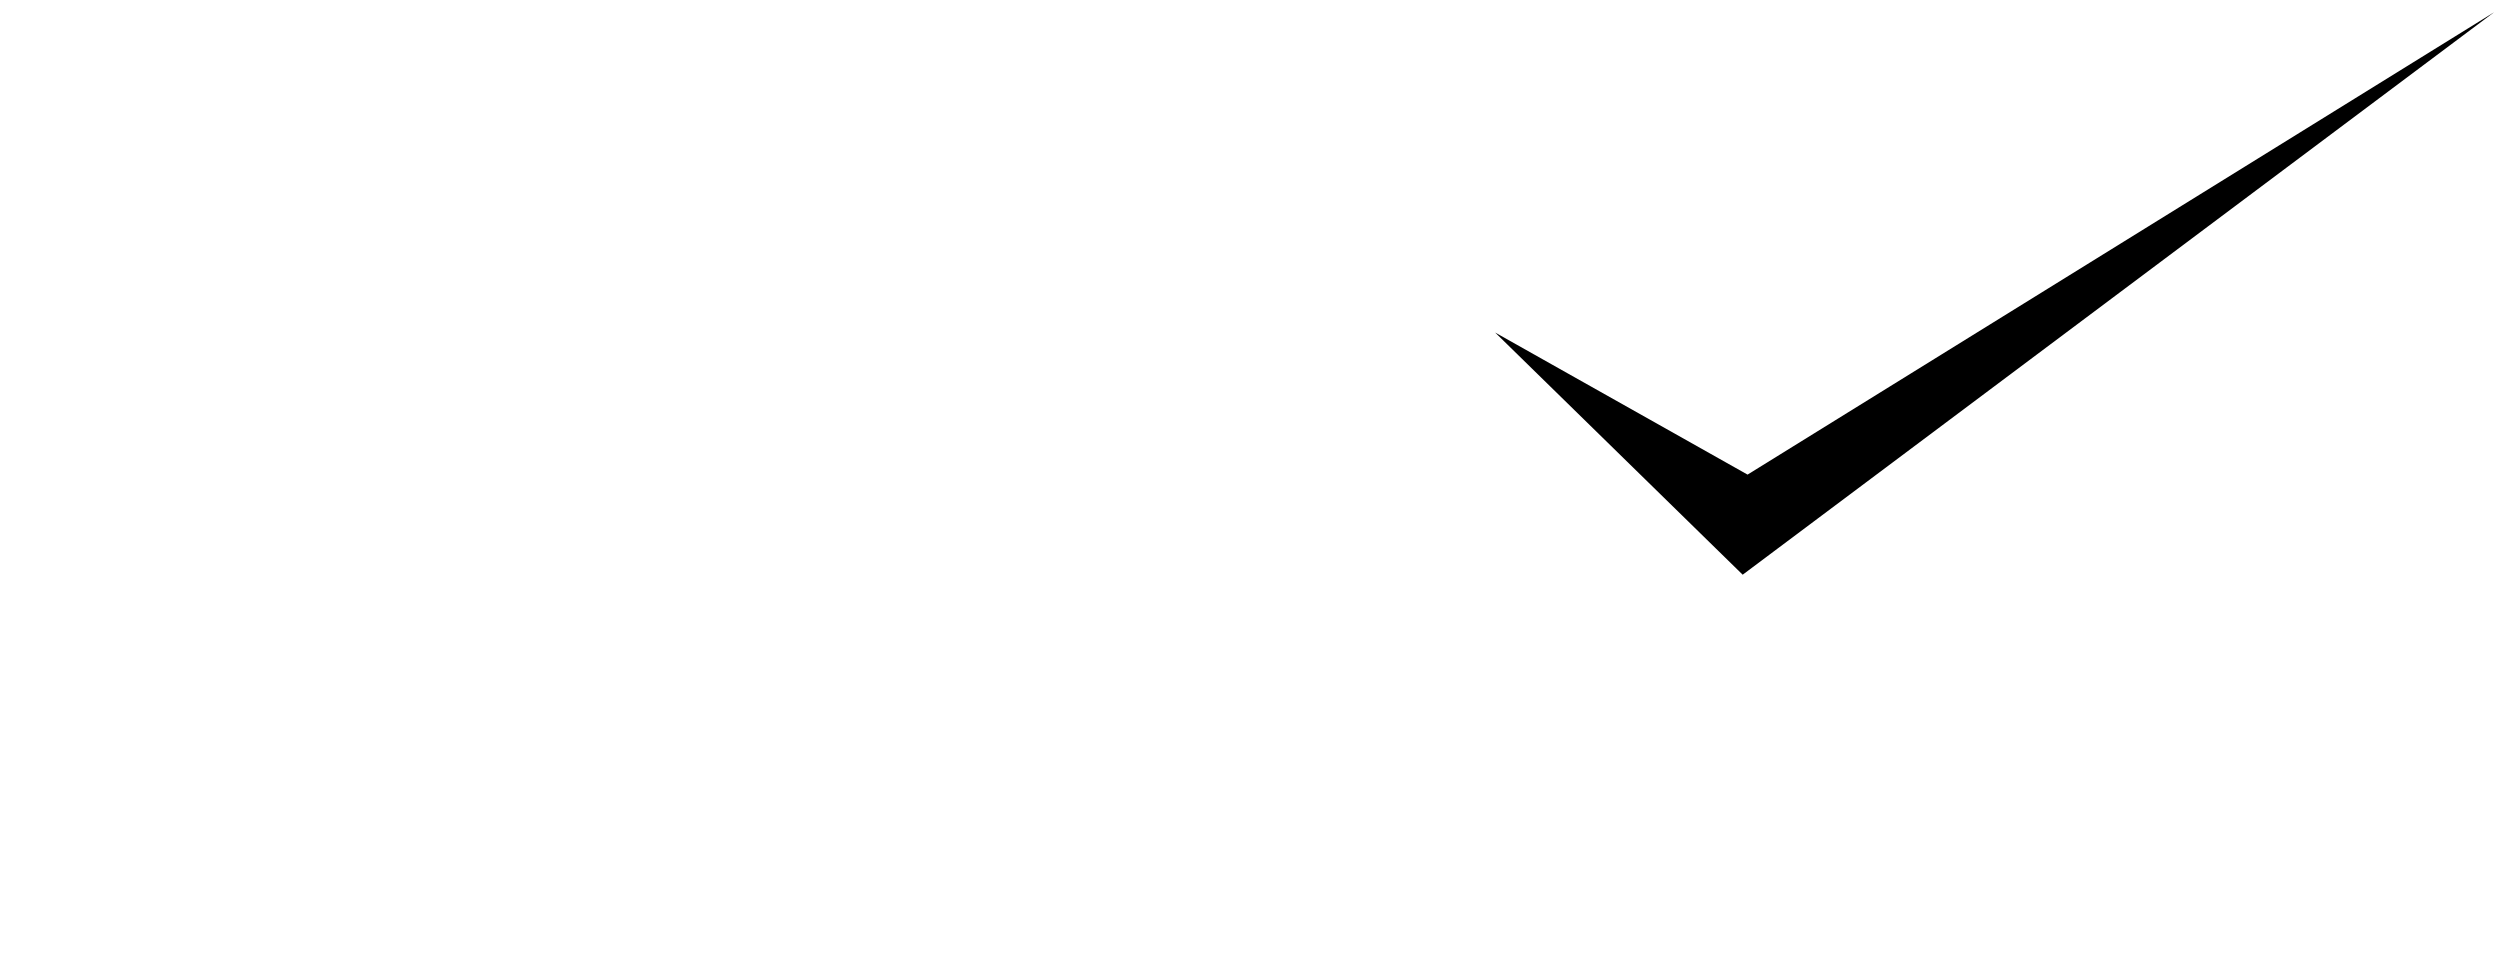 <?xml version="1.0" encoding="utf-8"?>
<!-- Generator: Adobe Illustrator 21.0.2, SVG Export Plug-In . SVG Version: 6.00 Build 0)  -->
<svg version="1.1" id="Layer_1" xmlns="http://www.w3.org/2000/svg" xmlns:xlink="http://www.w3.org/1999/xlink" x="0px" y="0px"
	 viewBox="0 0 512 200" style="enable-background:new 0 0 512 200;" xml:space="preserve">
<style type="text/css">
	.st0{fill:none}
</style>
<g id="g4139">
	<path id="path4141" class="st0" d="M387.7,170.8c-1.2,0.6-2.3,1.7-3.5,2c-6.6,1.2-13.2,2.2-19.8,3.3c-1.6,0.2-3.1,1-4.5,1.5
		c0,0.4,0,0.9,0,1.2c1.3,0.4,2.6,0.7,4,1.1c-5.7,2.9-11.6,3.7-18,2.3c-8.1-1.7-16.1-3.2-24.3-4c-3.4-0.4-7.1,1-10.5,2
		c-4.9,1.6-7.2,0.2-7.3-5c-5.9-1.2-11.7-2.6-17.7-3.5c-18.9-3.2-37.9-6.1-56.7-9.2c-5.7-1-11.4-1.8-17.1-2.7
		c-1.1-0.1-2.3,0.6-3.4,0.7c-5.4,0.7-10.6,1.2-16,2.1c-1.5,0.2-2.7,1.5-4,1.6c-4.3,0.2-8.7,2.4-12.3,2.3c-4.8-0.2-7.8,4-12.6,2.6
		c0-1.3,0-2.9,0-4.5c2-0.2,3.8-0.6,4.9-0.7c-2.6-2.2-5.3-4.6-8.3-7.3c0,5.3,0,9.8,0,14.4c1.6,0,2.9,0,3.9,0c-0.7,2.8-1.3,5.5-2,8.2
		c2,1,3.5,1.7,5.1,2.6c-0.1,0.5-0.2,1-0.5,1.5c-4.9,0.9-9.9,2.8-15.3,0c0.5-1,0.7-1.8,1.1-1.8c5.7-1.3,5.3-5,4.6-9.8
		c-0.7-5.4-0.2-11,0.1-16.5c0.2-4-1.3-5.6-5.1-6.2c-13.4-2.1-26.7-4.3-40.2-6.6c-11.4-2-22.7-4.8-34.1-6.1
		c-5.7-0.6-11.6,1.2-17.5,1.7c-3.2,0.4-6.5,0.1-9.6,0.6c-3.9,0.6-7.7,1.7-11.6,2.7c-5.7,1.3-11.4,2.8-17.3,4.3c0-1.8,0-3.1,0-4.6
		c2.1-0.4,4.2-0.9,6.1-1.2c0-0.2,0.1-0.5,0.1-0.7c-1-0.4-2-0.7-3.1-1c-2.1-0.4-3.9-0.7-3.9-3.5c0-0.5-1.1-1.1-1.7-1.6
		c-0.5,0.6-1.3,1.3-1.3,2c-0.1,3.3-0.4,6.7,0.1,10c0.1,1.1,2.2,1.8,3.7,2.9c-0.5,1.7-1.2,4.2-2,6.4c2,1.3,3.7,2.4,5.4,3.5
		c-0.1,0.6-0.4,1.2-0.5,1.8c-4.9,0.2-9.8,0.5-15.9,0.7c1.2-2.2,1.6-3.5,2.1-3.5c5.3-0.7,4.5-4.4,4.4-8.2c-0.2-6.4,0-12.8,0-19.2
		c0-6.7,2.3-9.4,9-10.3c0.9-0.1,1.7-0.1,3.1-0.2c0-6.8-0.1-13.4,0-20.2c0-3.5,2.6-4.6,6.1-3.8c5.6,1.3,11.5,1.8,17.2,3.1
		c4.6,1,9,2.4,13.7,3.3c9.9,1.8,19.8,3.3,29.9,5c-2.1-4.8-5.9-4.9-10-5c-2.1,0-4-1-6.1-1.2c-12.2-1.7-24.4-3.2-36.8-4.9
		c-1.6-0.2-3.1-0.6-3.4-0.6C41.7,88,45,81.9,48.7,75.3c-5.3,0.9-10.3,1.6-15.1,2.4c-0.1-0.7-0.2-1.3-0.4-2.1
		c3.2-0.6,6.4-1.3,9.4-1.8c6.8-1.1,7.3-1.8,4.2-7.8c2.3,0.7,4.3,1.7,6.2,1.8c2.2,0.1,4.4-0.5,7.1-0.9c-0.5,1.1-1,2-1.8,4
		c6.4-0.7,12-1.5,17.6-2.1c0,0.5,0.1,1,0.1,1.5c-3.2,0.5-6.5,0.9-9.5,1.6c-6,1.3-6.6,2.6-3.4,7.6c1.2,2,2.1,4.3,3.8,5.6
		c1.8,1.5,4.8,3.3,6.7,2.8c5.1-1.2,8.9-0.2,13.1,2.9c2.7,2,6.5,2.7,9.8,3.4c7.7,1.6,15.5,3.2,23.3,4c3.8,0.4,7.6-1,11.5-1.3
		c1.1-0.1,2.3,0.4,3.3,0.9c5.7,2.9,11.6,6.8,18.3,4.5c7.5-2.6,14.3-0.4,21.3,1c1,0.1,1.7,0.9,3.4,1.7c-3.2,0.2-5.4,0.4-7.6,0.5
		c0,0.5-0.1,0.9-0.1,1.3c4.9,1,9.9,2,14.8,2.9c3.8,0.7,7.5,1.3,11.2,1.7c0.6,0,2.2-1.7,2.1-2.4c-1-4.3-2.2-8.6-3.3-12.7
		c-2.4-9-5-18.1-7.5-27c-2.2,0-4,0-6-0.1c-0.1,0-0.2-1.5-0.1-1.5c1.1-0.4,2.3-0.6,4.5-1.1c-1.1-2.4-2.3-4.9-4-8.6
		c0.2-0.2,1.6-1.5,3.2-2.9c-3.7-0.5-6.8-1.1-3.5-5.7c0.6-0.7-1.1-3.1-1.3-4.6s-0.7-3.9,0.1-4.5c4-2.9,8.2-5.7,12.6-7.9
		c1.6-0.9,4-0.1,6-0.2c2.4-0.1,4.8-0.7,7.2,0.6c2.3,1.3,4.9,2.1,7.3,2.9c1.6,0.5,3.2,1.2,4.8,1.1c7.9-0.7,15.9-1.8,23.8-2.6
		c12.5-1.2,25-2.3,37.5-3.4c2-0.1,3.9,0.1,6,0c15.3-1.2,30.5-2.6,45.8-3.7s30.7-1.8,45.9-2.9c19.3-1.3,38.5-2.9,57.8-4.4
		c14.4-1.1,28.8-2,43.2-2.9c9.6-0.7,19.3-1.5,29.1-2.2c1.3-0.1,2.7,0,5.1,0c-5.3,3.9-12.6,4.2-12.1,13.4c2-2.7,3.2-4.6,4.3-6.2
		c0.4,6.5,0.4,6.7-6.4,7.9c-5.4,1-10.7,1.7-16.2,2.1c-14.2,1-28.5,1.8-42.8,2.7c-9.3,0.6-18.4,1.3-27.7,2.1
		c-4.2,0.2-5.7,2.6-6.4,7.8c-1.1,8.9-2.4,17.7-3.9,26.5c-2.9,18.6-5.9,37.1-9.3,55.7c-1.1,5.6-3.8,11-5.7,16.7
		c0.6,0.1,2.1,0.2,3.5,0.4c0.1,0.2,0.2,0.5,0.4,0.9c-1.6,0.6-3.3,1.1-4.9,1.7c0,0.2,0.1,0.5,0.1,0.6c3.1-0.7,6-1.5,7.6-1.8
		c-0.7-0.1-2.1-0.5-3.4-0.7c0.9-1,1.7-1.8,2.6-2.8c5.7-1.1,11.2,5.4,16.9-0.4c1,4.8-1.6,7.6-6.8,8.3c-12.9,1.8-25.9,3.5-38.8,5.7
		c-1.8,0.4-4,2.4-4.9,4.3c-1.8,3.9-2.7,8.9,0.7,12c2.3,2.1,6.7,2.7,10,2.4C375.2,173.1,381.4,171.8,387.7,170.8L387.7,170.8z
		 M494.7,19c-2.2,0.7-4.5,1.6-6.7,2.3c0.1,1.1-0.1,2.2,0.4,2.9c0.7,1.3,1.8,2.4,2.8,3.7c1.1-0.9,2.3-1.6,3.1-2.8
		c1.3-2.1,2.4-4.4,4-7.5c-1.7,0.6-2.7,1-3.7,1.3c-2.4-0.5-5-1.6-7.5-1.5c-17.5,1.5-34.9,3.3-52.5,4.9c-7.6,0.6-15,1-22.6,1.5
		c-0.9,0-1.6,0.7-2.3,1.1c8.6,0.5,16.7,0.1,24.9-0.5c4.4-0.2,8.7-1.1,13.1-1.3c1.2,0,3.5,1.3,3.5,2c-0.4,4.4,2.4,3.2,4.8,3.3
		c-0.1-2.3-0.2-4.4-0.4-6.1c8.3-0.9,16.2-1.6,23.9-2.3c-0.7,2.3-1.2,3.9-1.7,5.5c2.3,0.5,5,1.7,6.7,1c1.1-0.5,1-4,1.6-7.1
		C488.2,19.6,491.5,19.2,494.7,19z M213.2,120c1.3,0.6,2.7,1.5,4.2,1.7c10.3,1.8,20.6,3.2,30.9,5.3c9.3,2,18.9,2,28.2,4.6
		c6.2,1.8,12.8,2.4,19.3,3.4c1.3,0.2,2.9-0.2,4.4-0.4c0-0.5,0-1-0.1-1.5c-1.5-0.4-2.8-0.7-4.3-1c-14.4-2.6-28.7-5.1-43.1-7.6
		c-11.7-2.1-23.5-4.2-35.2-6C216.2,118.3,213.5,116.1,213.2,120c-1-1.7-2-3.4-3.5-5.9c9.5,1.5,18,2.4,26.3,3.9
		c14.7,2.7,29.3,5.5,44,8.4c5.4,1.1,10.7,1.5,16.2,0.1c2.9-0.7,6.5-2,9-1c5,1.7,11.2-0.4,15.1,4.8c0.1,0.1,0.6,0.1,0.7,0
		c2.8-3.4,3.5,0.7,5.1,1.3c1.7,0.7,3.4,1.5,5.9,2.7c-0.6-2.3-0.7-3.1-1.1-4.4c1.7,1,2.7,2,3.8,2.1c4.6,0.6,9.3,1,13.9,1.3
		c1,0,2.7-0.6,2.9-1.5c2-5.3,3.5-10.7,5.5-16.9c-2.2,0.6-3.4,1-4.6,1.3c-0.2-0.4-0.5-0.9-0.7-1.2c0.9-0.6,1.8-1.7,2.7-1.6
		c3.4,0.2,4.5-2.1,5.5-4.5c0.6-1.3,0.7-2.9,1.3-4.4c7.9-17.6,10.4-36.4,13.4-55.2c0.2-1.3-0.1-2.7-0.4-4c-0.4-1.8-0.9-3.7-1.5-6.2
		c-1.3,0-3.4-0.1-5.5,0c-16,1.5-32,3.1-48,4.4c-11.7,1-23.3,1.2-35.1,2c-15,1.1-29.9,2.4-44.9,3.7c-12,1-23.8,2.1-35.8,2.7
		c-6.7,0.4-6.7-0.1-5.4,6.1c0.1,0.7,0.1,1.5,0.2,2.3c-4.4,0-8.8,0.4-12.6,3.1c4.2-1.1,9.4,2,12.5-3.2c0.2,2.4,0.5,4.8,0.6,7.2
		c-0.5,0.1-1,0.4-1.5,0.5c-1.7-5.7-5.1-3.4-8.8-2.3c5,17.6,9.9,35.1,15,52.4c0.2,1,1.8,1.8,2.9,2.4s2.3,0.7,4.3,1.3
		c-1.2,0.7-1.7,1.1-2,1c-6.6-1.3-13.2-2.9-19.8-4.3c-8.6-1.7-17.1-3.3-25.8-4.8c-6.5-1.1-13.1-2-19.7-2.7c-3.5-0.4-7.2-0.1-10.7-0.1
		c0,0.5-0.1,1.1-0.1,1.6c2.4,0.5,4.9,1,7.5,1.5c10,1.6,20.2,3.1,30.3,4.8c12,2.1,23.9,4.4,35.9,6.5c13.8,2.4,27.5,4.9,41.3,7
		c4.3,0.6,8.8,0.1,13.2,0.1c0-0.4,0-0.7,0-1.2c-1.5-0.2-2.9-0.6-4.4-0.9c-10.9-1.8-22-3.2-32.7-5.5
		C220.6,124.2,215.2,125.3,213.2,120z M293.1,137.3c-0.1,0.7-0.2,1.5-0.4,2.2c21.1,4.8,42.4,8.2,64,10.3c-7.5-6.6-18.1-1.6-25.8-6.8
		c17.6-1.6,17.6-1.6,18.7-6.8c-11.6,6.7-22.8-0.6-34.9-0.4c2.4,5.5,8.9,1.5,11.2,6.5C314.7,140.5,304,138.9,293.1,137.3z
		 M130.1,105.2c0-0.6,0.1-1.1,0.1-1.7c-18.9-3.3-37.7-6.5-56.7-9.8c-0.2,0.5-0.4,1-0.6,1.6c1.5,0.9,2.9,2,4.5,2.4
		c7.9,2.7,16.4,1.6,24.4,4.2c4.5,1.5,9.4,2,14.2,2.9c-5.4,5.3-11.2-2.7-16.2,2.8c6.5,0.5,12.9,0.9,19.9,1.3c-0.9-2-1.1-2.7-1.6-3.8
		C122.5,105.2,126.3,105.2,130.1,105.2z M44.1,93.6c6.5,0.6,12.1,1.1,17.6,1.7c1.6-7.8-2.8-17.2-9.4-19.9
		C49.6,81.4,46.9,87.4,44.1,93.6z M142.6,145.6c0.5-0.4,1.5-1,2.4-1.7c-0.9-1-1.6-2.7-2.7-2.8c-13.8-2.6-27.6-4.9-41.5-7.1
		c-1-0.1-2.2,0.9-3.3,1.3c0.9,1,1.6,2.6,2.7,2.8C114.2,140.7,128,143.1,142.6,145.6z M275.6,168.3c1.7-3.7,0-4.6-2.7-5
		c-9.9-1.6-19.8-3.4-29.7-5c-2.9-0.5-6-0.9-8.9-1c-0.9,0-1.8,1.1-2.7,1.7c0.9,0.7,1.6,2,2.4,2.1C247.9,163.7,261.7,166,275.6,168.3z
		 M290.1,166.4c-1.2,3.7,0.2,4.5,2.8,4.9c11.2,1.8,22.4,3.9,33.6,5.7c0.4,0.1,0.7-0.1,1.5-0.4c-1-0.9-1.7-1.6-2.6-2.3
		c1.2-0.4,2-0.6,2.7-0.9c-3.7-1.3-7.5-2-11.1-2.7c-2.6-0.5-5.9-0.2-7.3-1.7c-1.3-1.3-0.7-4.8-1.2-7.1c-0.1-0.9-1-1.6-1.7-2.2
		c-0.2-0.2-1.5,0.2-1.5,0.5c0,1,0,2.1,0.4,2.9c0.7,1.7,1.6,3.3,3.1,6.1C301.4,168.2,295.8,167.2,290.1,166.4z M264.2,37
		c0-0.5,0-1.1,0-1.6c-0.6-0.1-1.3-0.5-2-0.4c-16.9,1.2-33.7,2.3-50.4,3.5c-1.3,0.1-2.9,0.1-4,0.7c-1,0.6-1.7,2-2.1,3.2
		c-0.1,0.5,0.9,2,1.3,1.8c1-0.1,2-0.9,2.9-1.2c1.8-0.9,3.7-2.1,5.6-2.2c9.6-0.9,19.4-1.3,29.1-2.1C251,38.3,257.6,37.6,264.2,37z
		 M361.8,149.4c0.4-2.3,0.2-3.9,1-5.1c1.7-3.3,3.9-6.5,5.7-9.8c3.3-5.9,2.6-8.2-1.8-9.2c-2.7,2.7-6.5,4.9-3.8,9
		c-3.2,0.6-8.6,6-7.5,8.1C356.9,145.1,359.7,147.2,361.8,149.4z M365.1,100.2c-5,14.4-10.1,28.8-15.1,43.2
		C360.2,131.7,364.8,118.4,365.1,100.2z M386.2,122c-8.4,6.1-8.4,15.1-10.9,23.6c2.1-0.7,4.4-1.7,5.6-3.4c2.4-3.4,4.5-7.1,6.6-10.7
		C390.6,126.1,389.9,123.3,386.2,122z M341.9,31.3c0-0.7-0.1-1.5-0.1-2.2c-18.1,1.3-36.3,2.8-54.4,4.2c0,0.7,0.1,1.5,0.1,2.2
		C305.7,34.1,323.8,32.6,341.9,31.3z M170.4,113.5c9.8,1.7,19.5,3.5,30,5.4C198,114.3,174,109.8,170.4,113.5z M388.9,73.3
		c-3.9,0.4-6.7,1-6.5,5.7c0.1,2.4-0.9,5-1.2,7.6c-0.4,2.3-0.6,4.8-1,7.8C384.6,91.3,388.5,81.2,388.9,73.3z M376.5,55.7
		c-0.7,3.9-1.1,7.6-2,11c-1,4.2,1,5.4,4.5,5.7C383,60.7,382.6,58.2,376.5,55.7z M376.5,90c0.7-3.7,1.1-7.1,2-10.5
		c1.1-4.2-0.7-5.9-4.5-6.2C370.6,87.5,370.6,88.7,376.5,90z M390.3,87.2c-4,10.9-3.5,15,2,16.6C396.2,94.6,395.7,89.1,390.3,87.2z
		 M389.5,120.8c4-10.6,3.5-14.3-1.8-16.4C383.5,113.6,384.1,119.2,389.5,120.8z M368.1,107.3c-0.7,3.8-1.1,7.5-2,10.9
		c-1,4.2,1,5.4,4.5,5.7C374.5,113.1,374.1,109.6,368.1,107.3z M365.2,27.4c5.6,2.6,32.9,0.9,40.2-2.7
		C391.4,25.5,378.6,26.4,365.2,27.4z M393.3,69.9c-4,11.6-3.7,14.9,2,16.5C399.1,77.5,398.6,71.8,393.3,69.9z M398.2,69.3
		c3.9-11.5,3.4-14.9-2.2-16.5C392.1,63,392.5,67.4,398.2,69.3z M379.6,38.7c-3.1,15.4-3.9,15.3,2.3,16.4
		C385.8,45.2,385.3,40.5,379.6,38.7z M373.7,107c0.6-3.8,1-7.2,1.8-10.5c1.1-4.3-1-5.6-4.5-6.2C367.9,105.4,367.4,105.3,373.7,107z
		 M403.9,38.3c-2.9-0.7-5.6-1.6-6.2,2c-1.5,9-3.2,10.4,3.8,12.2C402.3,47.7,403,43,403.9,38.3z M335.4,170.9
		c0.6-1.2,1.1-2.6,1.8-3.8c0.5-0.7,1.2-1.8,1.7-1.8c4.9,0.4,7-3.7,9.9-6.1c0.7-0.6,0.6-2.1,1.2-4.4c-5,3.4-8.6,6.8-12.7,8.4
		C332.3,164.9,333.9,167.6,335.4,170.9z M155.7,140c0.1-0.4,0.2-0.9,0.4-1.2c-4.6-2.6-23.1-5-25.8-2.2
		C138.8,137.7,147.3,138.9,155.7,140z M148.9,142.2c-0.4,0.4-0.7,0.6-1.1,1c0.6,1.1,1,3.2,1.7,3.3c2.4,0.4,5,0.1,7.6,0.1
		c1.5,0,3.1-0.2,4.4,0.1c1,0.2,1.8,1.3,2.7,2.1c0.2-0.6,1-1.6,0.9-1.8c-0.7-1-1.7-2.2-2.7-2.4C157.8,143.5,153.3,142.9,148.9,142.2z
		 M391.9,53.6c-6.7,2.7-7.2,3.5-6.7,11C391.4,65,392.4,63.4,391.9,53.6z M375.1,131.4c2.6-4.4,6.8-8.1,6.2-14
		C375.6,118.9,374.3,121.7,375.1,131.4z M182.8,151.7c0.1-0.6,0.2-1.2,0.4-1.8c-5.5-1.1-11-2.2-17.5-3.5c1.1,1.5,1.7,3.3,2.7,3.5
		C173.2,150.6,177.9,151.1,182.8,151.7z M345.8,180.3c0.1-1.6,0.1-2.9,0.2-4.3c-2.7-0.5-5-1.1-7.3-1.2c-0.9,0-2.3,1.1-2.3,1.7
		c0,0.9,1,2.3,1.7,2.4C340.4,179.6,343,179.8,345.8,180.3z M277.7,164.8c0.1,4.3,2.3,5.3,8.8,4.6
		C286.9,165.3,285.5,164.7,277.7,164.8z M378.5,113.1c0.2,0.4,0.4,0.9,0.6,1.2c1.1-0.5,3.2-0.9,3.3-1.6c1.1-4.9,1.8-9.9,2.6-14.9
		c-0.4-0.1-0.7-0.1-1.1-0.2C382,102.7,380.2,108,378.5,113.1z M477.6,29.5c-0.5-1.8-0.7-3.4-1.5-4.6c-0.6-1.1-1.6-2.1-2.4-3.1
		c-0.6,1.2-1.7,2.4-1.6,3.5c0.6,2.9,0.1,4.5-3.7,4.2C471.7,29.5,474.5,29.5,477.6,29.5z M193.6,53c-3.3,0.5-5.6,1-7.9,1.3
		c-0.2,0.5-0.6,0.9-0.9,1.3c1.3,1.6,2.7,4.3,4.2,4.5C193.7,60.6,191.9,56.1,193.6,53z M95.7,132.4c-3.7,0.6-7,1.2-11.2,2
		C92.2,138.5,95.9,137.9,95.7,132.4z M300.7,133.5c3.7,4.6,8.4,2.7,12.9,5.1C310.3,132.7,305.8,133.6,300.7,133.5z M149.7,108.6
		c0.1-0.5,0.2-1.1,0.2-1.6c-5-0.9-10.1-1.7-15.1-2.7c-0.1,0.6-0.2,1.2-0.4,1.8C139.7,107,144.7,107.9,149.7,108.6z M393.3,147.8
		c0-0.4,0-0.7,0-1.1c-6.5,1.1-12.8,2.2-19.3,3.3c0.1,0.4,0.1,0.7,0.2,1.1C380.6,150,386.9,148.9,393.3,147.8z M384.6,38.4
		c2.3-4.4-0.1-5.7-3.8-6.8C378.5,36.1,381.4,37.2,384.6,38.4z M45.2,125.3c0-0.4,0-0.6,0-1c-2.9-0.5-5.9-1-8.9-1.5
		c0,1.6,0,2.8,0,4.4C39.4,126.6,42.4,126,45.2,125.3z M33.7,123.6c-2.6-0.7-5.1-1.5-8.1-2.3C27.3,126.1,28.4,126.6,33.7,123.6z
		 M323.5,166.7c0.5,0.6,0.9,1.2,2,2.8c0-2.7,0-4.2,0-5.7c-5.3-0.4-5.6,0.1-3.8,5.9C322.7,168.3,323.2,167.5,323.5,166.7z M394.3,44
		c0-0.5,0-1-0.1-1.5c-1-0.5-2.2-1.6-2.9-1.3c-1.2,0.5-2.1,1.8-3.2,2.8c0.9,0.6,1.7,2,2.4,1.8C391.8,45.7,393,44.7,394.3,44z
		 M28.4,129.4c0.1-0.4,0.2-0.7,0.4-1.2c-2.8-1.5-5.7-3.1-9.3-5c2.1,2.8,3.4,4.8,5,7C25.6,130,27,129.6,28.4,129.4z M303.4,160
		c-2.6,0.7-6.5-0.6-4.4,4.6C301.4,164.1,304.7,164.9,303.4,160z M274.3,136.8c4.2,0.9,7.9,1.6,11.6,2.3
		C282.4,136.5,279.1,133.2,274.3,136.8z M284.4,35c0-0.1,0-0.2-0.1-0.4c-3.7,0-7.3,0-11,0c0,0.6,0.1,1.1,0.1,1.7
		C277.2,35.8,280.9,35.3,284.4,35z"/>
	<path id="path4143" class="st0" d="M100.1,76.7c1.1,0.7,2.1,1.5,4,2.8c0-4.2,0-7.2,0-10.3c0.5-0.2,0.9-0.4,1.3-0.6
		c1.1,1.6,2.1,3.2,3.2,4.6c-1,0.2-2.7,0.6-2.6,0.7c0.4,2.4,0.4,5.4,1.6,7.3c2.4,3.8,5.5,7.3,8.9,10.3c2,1.7,5.1,2.1,7.7,3.2
		c0.2-0.4,0.4-0.9,0.6-1.2c-2.1-3.2-4.2-6.4-6.4-9.5c3.2,3.5,6.4,7.2,9.5,10.7c-0.4,0.5-0.7,1-1.1,1.5c-13.1-3.3-26.6-3.4-39.7-6.4
		c0-0.5,0.1-1,0.1-1.5c1.3-0.6,2.7-1.2,4-1.8c-0.1,0.4-0.2,0.7-0.4,1.1c2.8,1,5.7,1.8,8.6,2.8c0.4-0.5,0.6-1,1-1.3
		c-3.2-3.3-7.3-6.1-9.2-10c-1.7-3.8-1.1-8.7-1.5-13.2c0.6-0.1,1.1-0.4,1.7-0.5c1.3,2.2,2.7,4.4,4,6.6c-1-0.7-1.8-1.3-2.9-2.1
		c-1.3,6.6,3.5,15,11,19.3C105.7,84.3,102.2,80.8,100.1,76.7z"/>
	<path id="path4145" class="st0" d="M375.9,163.7c-0.9,0.7-2.1,1.7-3.3,2.7c-1.2-6.2-1-6.6,4.9-7.5c3.3-0.5,6.5-1.1,9.8-1.5
		c3.1-0.4,6.1-0.5,9.5-0.9c0.4,1.8,0.7,3.5,1.2,5.9c-6.1,1.3-11.8,2.8-17.7,3.7C379.1,166.4,377.6,164.7,375.9,163.7z"/>
	<path id="path4147" class="st0" d="M118.4,84.1c2.1,3.2,4.2,6.4,6.4,9.5c-0.2,0.4-0.4,0.9-0.6,1.2c-2.6-1-5.7-1.5-7.7-3.2
		c-3.4-2.9-6.4-6.5-8.9-10.3c-1.3-2-1.2-4.9-1.6-7.3c0-0.1,1.7-0.5,2.6-0.7C111.9,77,115.2,80.5,118.4,84.1z"/>
	<path id="path4149" class="st0" d="M100.1,76.7c2.1,3.9,5.6,7.6,3.5,12.7c-7.5-4.3-12.3-12.7-11-19.3c1,0.7,2,1.5,2.9,2.1
		C97.1,73.8,98.5,75.3,100.1,76.7z"/>
	<path id="path4151" class="st0" d="M379.2,176.6c9.6-1.6,19.4-3.3,29.1-4.9c0.1,0.6,0.1,1.1,0.2,1.7c-9.9,1.3-19.8,2.6-29.6,3.9
		C379.1,177.1,379.2,176.9,379.2,176.6z"/>
	<path id="path4153" class="st0" d="M387.8,170.8c6-1.1,12-2.3,18-3.4c0.1,0.6,0.1,1.3,0.2,2C400,169.8,393.9,170.3,387.8,170.8
		C387.7,170.8,387.8,170.8,387.8,170.8z"/>
	<path id="path4155" class="st0" d="M198.7,60.4c0-0.7,0-1.6-0.2-2.3c-1.3-6.2-1.3-5.7,5.4-6.1c12-0.6,23.9-1.8,35.8-2.7
		c15-1.2,29.9-2.6,44.9-3.7c11.7-0.9,23.5-1.1,35.1-2c16-1.2,32-2.9,48-4.4c2.1-0.2,4.2,0,5.5,0c0.6,2.4,1.1,4.3,1.5,6.2
		c0.2,1.3,0.6,2.8,0.4,4c-3.1,18.7-5.5,37.6-13.4,55.2c-0.6,1.3-0.7,2.9-1.3,4.4c-1,2.4-2.2,4.8-5.5,4.5c-0.9-0.1-1.8,1.1-2.7,1.6
		c0.2,0.4,0.5,0.9,0.7,1.2c1.2-0.4,2.3-0.6,4.6-1.3c-2,6.1-3.7,11.5-5.5,16.9c-0.2,0.7-2,1.5-2.9,1.5c-4.6-0.2-9.3-0.7-13.9-1.3
		c-1.1-0.1-2.1-1.1-3.8-2.1c0.4,1.3,0.5,2.2,1.1,4.4c-2.6-1.1-4.2-2-5.9-2.7c-1.7-0.6-2.4-4.8-5.1-1.3c-0.1,0.1-0.6,0.1-0.7,0
		c-3.9-5.1-10.1-3.1-15.1-4.8c-2.6-0.9-6.1,0.2-9,1c-5.5,1.3-10.9,1-16.2-0.1c-14.7-2.8-29.3-5.7-44-8.4c-8.3-1.5-16.7-2.6-26.3-3.9
		c1.5,2.4,2.4,4.2,3.5,5.9l0,0c2,5.4,7.3,4.3,11.1,5.1c10.7,2.3,21.9,3.8,32.7,5.5c1.5,0.2,2.9,0.5,4.4,0.9c0,0.4,0,0.7,0,1.2
		c-4.4,0-8.9,0.5-13.2-0.1c-13.8-2.1-27.6-4.5-41.3-7c-12-2.1-23.9-4.4-35.9-6.5c-10-1.7-20.2-3.2-30.3-4.8c-2.4-0.4-5-1-7.5-1.5
		c0-0.5,0.1-1.1,0.1-1.6c3.5,0,7.2-0.2,10.7,0.1c6.6,0.6,13.2,1.6,19.7,2.7c8.6,1.5,17.2,3.1,25.8,4.8c6.6,1.3,13.2,2.8,19.8,4.3
		c0.2,0.1,0.7-0.4,2-1c-2-0.6-3.2-0.9-4.3-1.3c-1.1-0.6-2.7-1.5-2.9-2.4c-5.1-17.3-10-34.8-15-52.4c3.7-1.1,7.1-3.4,8.8,2.3
		c0.5-0.1,1-0.4,1.5-0.5c-0.2-2.4-0.5-4.8-0.6-7.2L198.7,60.4z"/>
	<path id="path4157" class="st0" d="M293.1,137.3c10.7,1.6,21.5,3.1,32.7,4.6c-2.3-5-8.8-1-11.2-6.5c12.1-0.2,23.3,7.2,34.9,0.4
		c-1,5.4-1,5.4-18.7,6.8c7.7,5.3,18.3,0.2,25.8,6.8c-21.6-2.1-42.9-5.6-64-10.3C292.9,138.8,293,138,293.1,137.3z"/>
	<path id="path4159" class="st0" d="M213.2,120L213.2,120c0.2-3.9,2.9-1.7,4.3-1.6c11.7,1.8,23.5,3.9,35.2,6
		c14.4,2.6,28.7,5,43.1,7.6c1.5,0.2,2.8,0.6,4.3,1c0,0.5,0,1,0.1,1.5c-1.5,0.1-2.9,0.6-4.4,0.4c-6.5-1-13.1-1.6-19.3-3.4
		c-9.3-2.7-18.8-2.7-28.2-4.6c-10.3-2.2-20.6-3.5-30.9-5.3C215.9,121.4,214.6,120.6,213.2,120z"/>
	<path id="path4161" class="st0" d="M494.7,19c-3.2,0.2-6.5,0.6-8.6,0.7c-0.6,3.1-0.5,6.6-1.6,7.1c-1.7,0.7-4.4-0.5-6.7-1
		c0.5-1.6,1-3.2,1.7-5.5c-7.7,0.7-15.5,1.5-23.9,2.3c0.1,1.7,0.2,3.7,0.4,6.1c-2.4-0.1-5.1,1-4.8-3.3c0-0.6-2.3-2.1-3.5-2
		c-4.4,0.2-8.7,1-13.1,1.3c-8.2,0.6-16.5,0.9-24.9,0.5c0.7-0.4,1.6-1.1,2.3-1.1c7.6-0.5,15.1-0.7,22.6-1.5
		c17.5-1.6,34.9-3.4,52.5-4.9c2.4-0.2,5,1,7.5,1.5L494.7,19z"/>
	<path id="path4163" class="st0" d="M130.1,105.2c-3.8,0-7.6,0-11.8,0c0.5,1.1,0.7,1.8,1.6,3.8c-7.1-0.5-13.6-1-19.9-1.3
		c5-5.5,10.9,2.4,16.2-2.8c-4.8-1-9.6-1.5-14.2-2.9c-7.9-2.6-16.5-1.3-24.4-4.2c-1.6-0.6-3.1-1.6-4.5-2.4c0.2-0.5,0.4-1,0.6-1.6
		c18.9,3.3,37.7,6.5,56.7,9.8C130.2,104.1,130.1,104.6,130.1,105.2z"/>
	<path id="path4165" class="st0" d="M44.1,93.6c2.8-6.2,5.5-12.2,8.2-18.2c6.7,2.6,11,12.1,9.4,19.9C56,94.8,50.5,94.2,44.1,93.6z"
		/>
	<path id="path4167" class="st0" d="M142.6,145.6c-14.7-2.6-28.5-4.9-42.3-7.5c-1-0.2-1.8-1.8-2.7-2.8c1.1-0.5,2.3-1.5,3.3-1.3
		c13.8,2.2,27.7,4.6,41.5,7.1c1,0.2,1.8,1.8,2.7,2.8C144.1,144.6,143.1,145.3,142.6,145.6z"/>
	<path id="path4169" class="st0" d="M275.6,168.3c-13.9-2.4-27.7-4.8-41.4-7.2c-1-0.1-1.7-1.3-2.4-2.1c0.9-0.6,1.8-1.7,2.7-1.7
		c2.9,0.1,6,0.5,8.9,1c9.9,1.6,19.8,3.3,29.7,5C275.6,163.8,277.4,164.7,275.6,168.3z"/>
	<path id="path4171" class="st0" d="M290.1,166.4c5.7,1,11.4,1.8,18.6,2.9c-1.5-2.8-2.3-4.4-3.1-6.1c-0.4-0.9-0.4-2-0.4-2.9
		c0-0.2,1.2-0.6,1.5-0.5c0.7,0.6,1.5,1.3,1.7,2.2c0.5,2.4-0.1,5.7,1.2,7.1c1.6,1.5,4.9,1.2,7.3,1.7c3.7,0.6,7.5,1.2,11.1,2.7
		c-0.7,0.2-1.5,0.5-2.7,0.9c0.9,0.9,1.6,1.5,2.6,2.3c-0.7,0.1-1.1,0.4-1.5,0.4c-11.2-2-22.4-3.9-33.6-5.7
		C290.3,170.9,288.8,170,290.1,166.4z"/>
	<path id="path4173" class="st0" d="M264.2,37c-6.6,0.6-13.1,1.2-19.7,1.7c-9.6,0.7-19.4,1.2-29.1,2.1c-2,0.1-3.7,1.5-5.6,2.2
		c-1,0.4-2,1.1-2.9,1.2c-0.4,0-1.5-1.5-1.3-1.8c0.4-1.2,1.1-2.6,2.1-3.2c1.1-0.6,2.7-0.6,4-0.7c16.9-1.2,33.6-2.4,50.4-3.5
		c0.6,0,1.3,0.2,2,0.4C264,35.9,264,36.4,264.2,37z"/>
	<path id="path4175" class="st0" d="M361.8,149.4c-2.1-2.2-5-4.2-6.4-7c-1-2.1,4.3-7.5,7.5-8.1c-2.7-4.2,1-6.4,3.8-9
		c4.4,0.9,5.1,3.3,1.8,9.2c-1.8,3.3-4,6.4-5.7,9.8C362.1,145.4,362.2,147,361.8,149.4z"/>
	<path id="path4177" class="st0" d="M365.1,100.2c-0.2,18.2-4.9,31.5-15.1,43.2C354.9,129,360.1,114.6,365.1,100.2z"/>
	<path id="path4179" class="st0" d="M386.2,122c3.7,1.2,4.4,4,1.3,9.4c-2.1,3.7-4.2,7.3-6.6,10.7c-1.2,1.7-3.5,2.7-5.6,3.4
		C377.8,137.2,377.8,128,386.2,122z"/>
	<path id="path4181" class="st0" d="M341.9,31.3c-18.1,1.3-36.2,2.8-54.2,4.2c0-0.7-0.1-1.5-0.1-2.2c18.1-1.3,36.3-2.8,54.4-4.2
		C341.7,29.8,341.9,30.6,341.9,31.3z"/>
	<path id="path4183" class="st0" d="M170.4,113.5c3.7-3.5,27.5,0.9,30,5.4C189.9,116.9,180.1,115.2,170.4,113.5z"/>
	<path id="path4185" class="st0" d="M388.9,73.3c-0.5,7.9-4.3,18-8.6,21c0.4-3.1,0.6-5.4,1-7.8c0.4-2.6,1.3-5.1,1.2-7.6
		C382.2,74.3,385,73.7,388.9,73.3z"/>
	<path id="path4187" class="st0" d="M376.5,55.7c6.1,2.4,6.5,5.1,2.6,16.7c-3.5-0.4-5.5-1.6-4.5-5.7
		C375.4,63.2,375.8,59.6,376.5,55.7z"/>
	<path id="path4189" class="st0" d="M376.5,90c-6-1.3-6-2.4-2.6-16.7c3.9,0.4,5.6,2.1,4.5,6.2C377.8,82.8,377.3,86.4,376.5,90z"/>
	<path id="path4191" class="st0" d="M390.3,87.2c5.3,2,5.7,7.3,2,16.6C386.9,102.1,386.4,98,390.3,87.2z"/>
	<path id="path4193" class="st0" d="M389.5,120.8c-5.5-1.6-6.1-7.2-1.8-16.4C393.2,106.5,393.5,110.2,389.5,120.8z"/>
	<path id="path4195" class="st0" d="M368.1,107.3c6,2.2,6.4,5.7,2.4,16.7c-3.5-0.4-5.5-1.6-4.5-5.7
		C366.9,114.7,367.4,111.2,368.1,107.3z"/>
	<path id="path4197" class="st0" d="M365.2,27.4c13.4-1,26.1-1.8,40.2-2.7C398,28.1,370.8,29.9,365.2,27.4z"/>
	<path id="path4199" class="st0" d="M393.3,69.9c5.4,2,5.9,7.5,2,16.5C389.6,84.9,389.1,81.5,393.3,69.9z"/>
	<path id="path4201" class="st0" d="M398.2,69.3c-5.6-1.8-6.1-6.2-2.2-16.5C401.7,54.4,402.1,57.8,398.2,69.3z"/>
	<path id="path4203" class="st0" d="M379.6,38.7c5.6,1.8,6.2,6.5,2.3,16.4C375.7,54,376.5,54,379.6,38.7z"/>
	<path id="path4205" class="st0" d="M373.7,107c-6.5-1.7-5.9-1.6-2.7-16.7c3.5,0.6,5.6,2,4.5,6.2C374.7,99.8,374.3,103.2,373.7,107z
		"/>
	<path id="path4207" class="st0" d="M403.9,38.3c-0.9,4.8-1.6,9.4-2.4,14.2c-7-1.8-5.3-3.2-3.8-12.2C398.3,36.7,401,37.4,403.9,38.3
		z"/>
	<path id="path4209" class="st0" d="M335.4,170.9c-1.6-3.4-3.1-6,2-7.8c4.2-1.5,7.7-5,12.7-8.4c-0.6,2.3-0.5,3.8-1.2,4.4
		c-2.9,2.4-5,6.6-9.9,6.1c-0.5,0-1.3,1.1-1.7,1.8C336.6,168.3,336,169.7,335.4,170.9z"/>
	<path id="path4211" class="st0" d="M155.7,140c-8.4-1.1-17-2.2-25.4-3.4c2.6-2.8,21.1-0.5,25.8,2.2
		C155.9,139.1,155.8,139.6,155.7,140z"/>
	<path id="path4213" class="st0" d="M148.9,142.2c4.5,0.7,9,1.3,13.4,2.3c1.1,0.2,2,1.5,2.7,2.4c0.2,0.2-0.5,1.2-0.9,1.8
		c-0.9-0.7-1.7-1.8-2.7-2.1c-1.3-0.4-2.9-0.1-4.4-0.1c-2.6,0-5.1,0.2-7.6-0.1c-0.7-0.1-1.2-2.2-1.7-3.3
		C148.1,142.8,148.5,142.6,148.9,142.2z"/>
	<path id="path4215" class="st0" d="M391.9,53.6c0.5,9.8-0.5,11.4-6.7,11C384.8,57.1,385.2,56.3,391.9,53.6z"/>
	<path id="path4217" class="st0" d="M494.5,19.1c1-0.4,1.8-0.7,3.7-1.3c-1.6,3.1-2.7,5.4-4,7.5c-0.7,1.1-2.1,1.8-3.1,2.8
		c-1-1.2-2.1-2.3-2.8-3.7c-0.4-0.7-0.2-1.8-0.4-2.9c2.3-0.7,4.5-1.6,6.7-2.3C494.7,19,494.5,19.1,494.5,19.1z"/>
	<path id="path4219" class="st0" d="M375.1,131.4c-0.9-9.8,0.5-12.6,6.2-14C381.9,123.4,377.8,127.1,375.1,131.4z"/>
	<path id="path4221" class="st0" d="M182.8,151.7c-4.9-0.6-9.6-1-14.5-2c-1-0.1-1.6-2.1-2.7-3.5c6.5,1.3,12,2.4,17.5,3.5
		C183.1,150.5,182.9,151.1,182.8,151.7z"/>
	<path id="path4223" class="st0" d="M345.8,180.3c-2.8-0.5-5.4-0.6-7.8-1.3c-0.9-0.2-1.7-1.7-1.7-2.4c0-0.6,1.6-1.7,2.3-1.7
		c2.3,0.1,4.8,0.7,7.3,1.2C345.9,177.4,345.8,178.6,345.8,180.3z"/>
	<path id="path4225" class="st0" d="M277.7,164.8c7.9-0.2,9.2,0.5,8.8,4.6C279.9,170.2,277.8,169.1,277.7,164.8z"/>
	<path id="path4227" class="st0" d="M378.5,113.1c1.8-5.3,3.5-10.4,5.4-15.6c0.4,0.1,0.7,0.1,1.1,0.2c-0.9,5-1.5,10-2.6,14.9
		c-0.1,0.7-2.2,1.1-3.3,1.6C378.9,114,378.6,113.6,378.5,113.1z"/>
	<path id="path4229" class="st0" d="M477.6,29.5c-3.1,0-5.7,0-9,0c3.8,0.4,4.3-1.2,3.7-4.2c-0.2-1,1-2.3,1.6-3.5
		c0.9,1,1.8,1.8,2.4,3.1C476.7,26,476.9,27.6,477.6,29.5z"/>
	<path id="path4231" class="st0" d="M193.6,53c-1.7,3.2,0.1,7.6-4.6,7.1c-1.6-0.1-2.8-2.9-4.2-4.5c0.2-0.5,0.6-0.9,0.9-1.3
		C187.9,53.9,190.3,53.5,193.6,53z"/>
	<path id="path4233" class="st0" d="M95.7,132.4c0.1,5.4-3.5,6-11.2,2C88.8,133.6,92.1,133.2,95.7,132.4z"/>
	<path id="path4235" class="st0" d="M300.7,133.5c5.1,0.1,9.6-0.9,12.9,5.1C309.1,136.2,304.4,138.2,300.7,133.5z"/>
	<path id="path4237" class="st0" d="M149.7,108.6c-5-0.9-10.1-1.6-15.1-2.4c0.1-0.6,0.2-1.2,0.4-1.8c5,0.9,10.1,1.7,15.1,2.7
		C150,107.5,149.8,108.1,149.7,108.6z"/>
	<path id="path4239" class="st0" d="M393.3,147.8c-6.4,1.1-12.7,2.2-19.2,3.3c-0.1-0.4-0.1-0.7-0.2-1.1c6.5-1.1,12.8-2.2,19.3-3.3
		C393.3,147.1,393.3,147.5,393.3,147.8z"/>
	<path id="path4241" class="st0" d="M384.6,38.4c-3.2-1.2-6.2-2.3-3.8-6.8C384.5,32.6,386.9,34,384.6,38.4z"/>
	<path id="path4243" class="st0" d="M198.6,60.2c-3.1,5.1-8.3,2.1-12.5,3.2c3.8-2.7,8.1-3.1,12.6-3.1
		C198.7,60.4,198.6,60.2,198.6,60.2z"/>
	<path id="path4245" class="st0" d="M45.2,125.3c-2.8,0.6-5.7,1.3-8.9,2c0-1.6,0-2.8,0-4.4c3.1,0.5,6,1,8.9,1.5
		C45.2,124.7,45.2,125,45.2,125.3z"/>
	<path id="path4247" class="st0" d="M33.7,123.6c-5.3,2.9-6.4,2.6-8.1-2.3C28.5,122,31.1,122.8,33.7,123.6z"/>
	<path id="path4249" class="st0" d="M323.5,166.7c-0.4,0.7-0.9,1.6-1.7,3.1c-1.8-5.9-1.5-6.2,3.8-5.9c0,1.5,0,3.1,0,5.7
		C324.5,168.1,324,167.5,323.5,166.7z"/>
	<path id="path4251" class="st0" d="M394.3,44c-1.2,0.6-2.4,1.7-3.7,1.8c-0.7,0.1-1.6-1.2-2.4-1.8c1-1,2-2.3,3.2-2.8
		c0.6-0.2,2,0.9,2.9,1.3C394.1,43,394.1,43.5,394.3,44z"/>
	<path id="path4253" class="st0" d="M28.4,129.4c-1.5,0.2-2.9,0.6-3.9,0.7c-1.6-2.2-2.9-4.2-5-7c3.7,2,6.5,3.4,9.3,5
		C28.7,128.6,28.5,129,28.4,129.4z"/>
	<path id="path4255" class="st0" d="M303.4,160c1.2,5-2.1,4-4.4,4.6C297,159.4,300.8,160.6,303.4,160z"/>
	<path id="path4257" class="st0" d="M274.3,136.8c4.8-3.7,8.2-0.2,11.6,2.3C282.1,138.3,278.5,137.6,274.3,136.8z"/>
	<path id="path4259" class="st0" d="M284.4,35c-3.7,0.5-7.3,0.9-10.9,1.3c0-0.6-0.1-1.1-0.1-1.7c3.7,0,7.3,0,11,0
		C284.4,34.7,284.4,34.8,284.4,35z"/>
</g>
<g id="text4267">
	<path class="st1" d="M356.9,117.7L510.8,2.5L357.9,97.2l-51.7-29.1L356.9,117.7z"/>
</g>
</svg>
